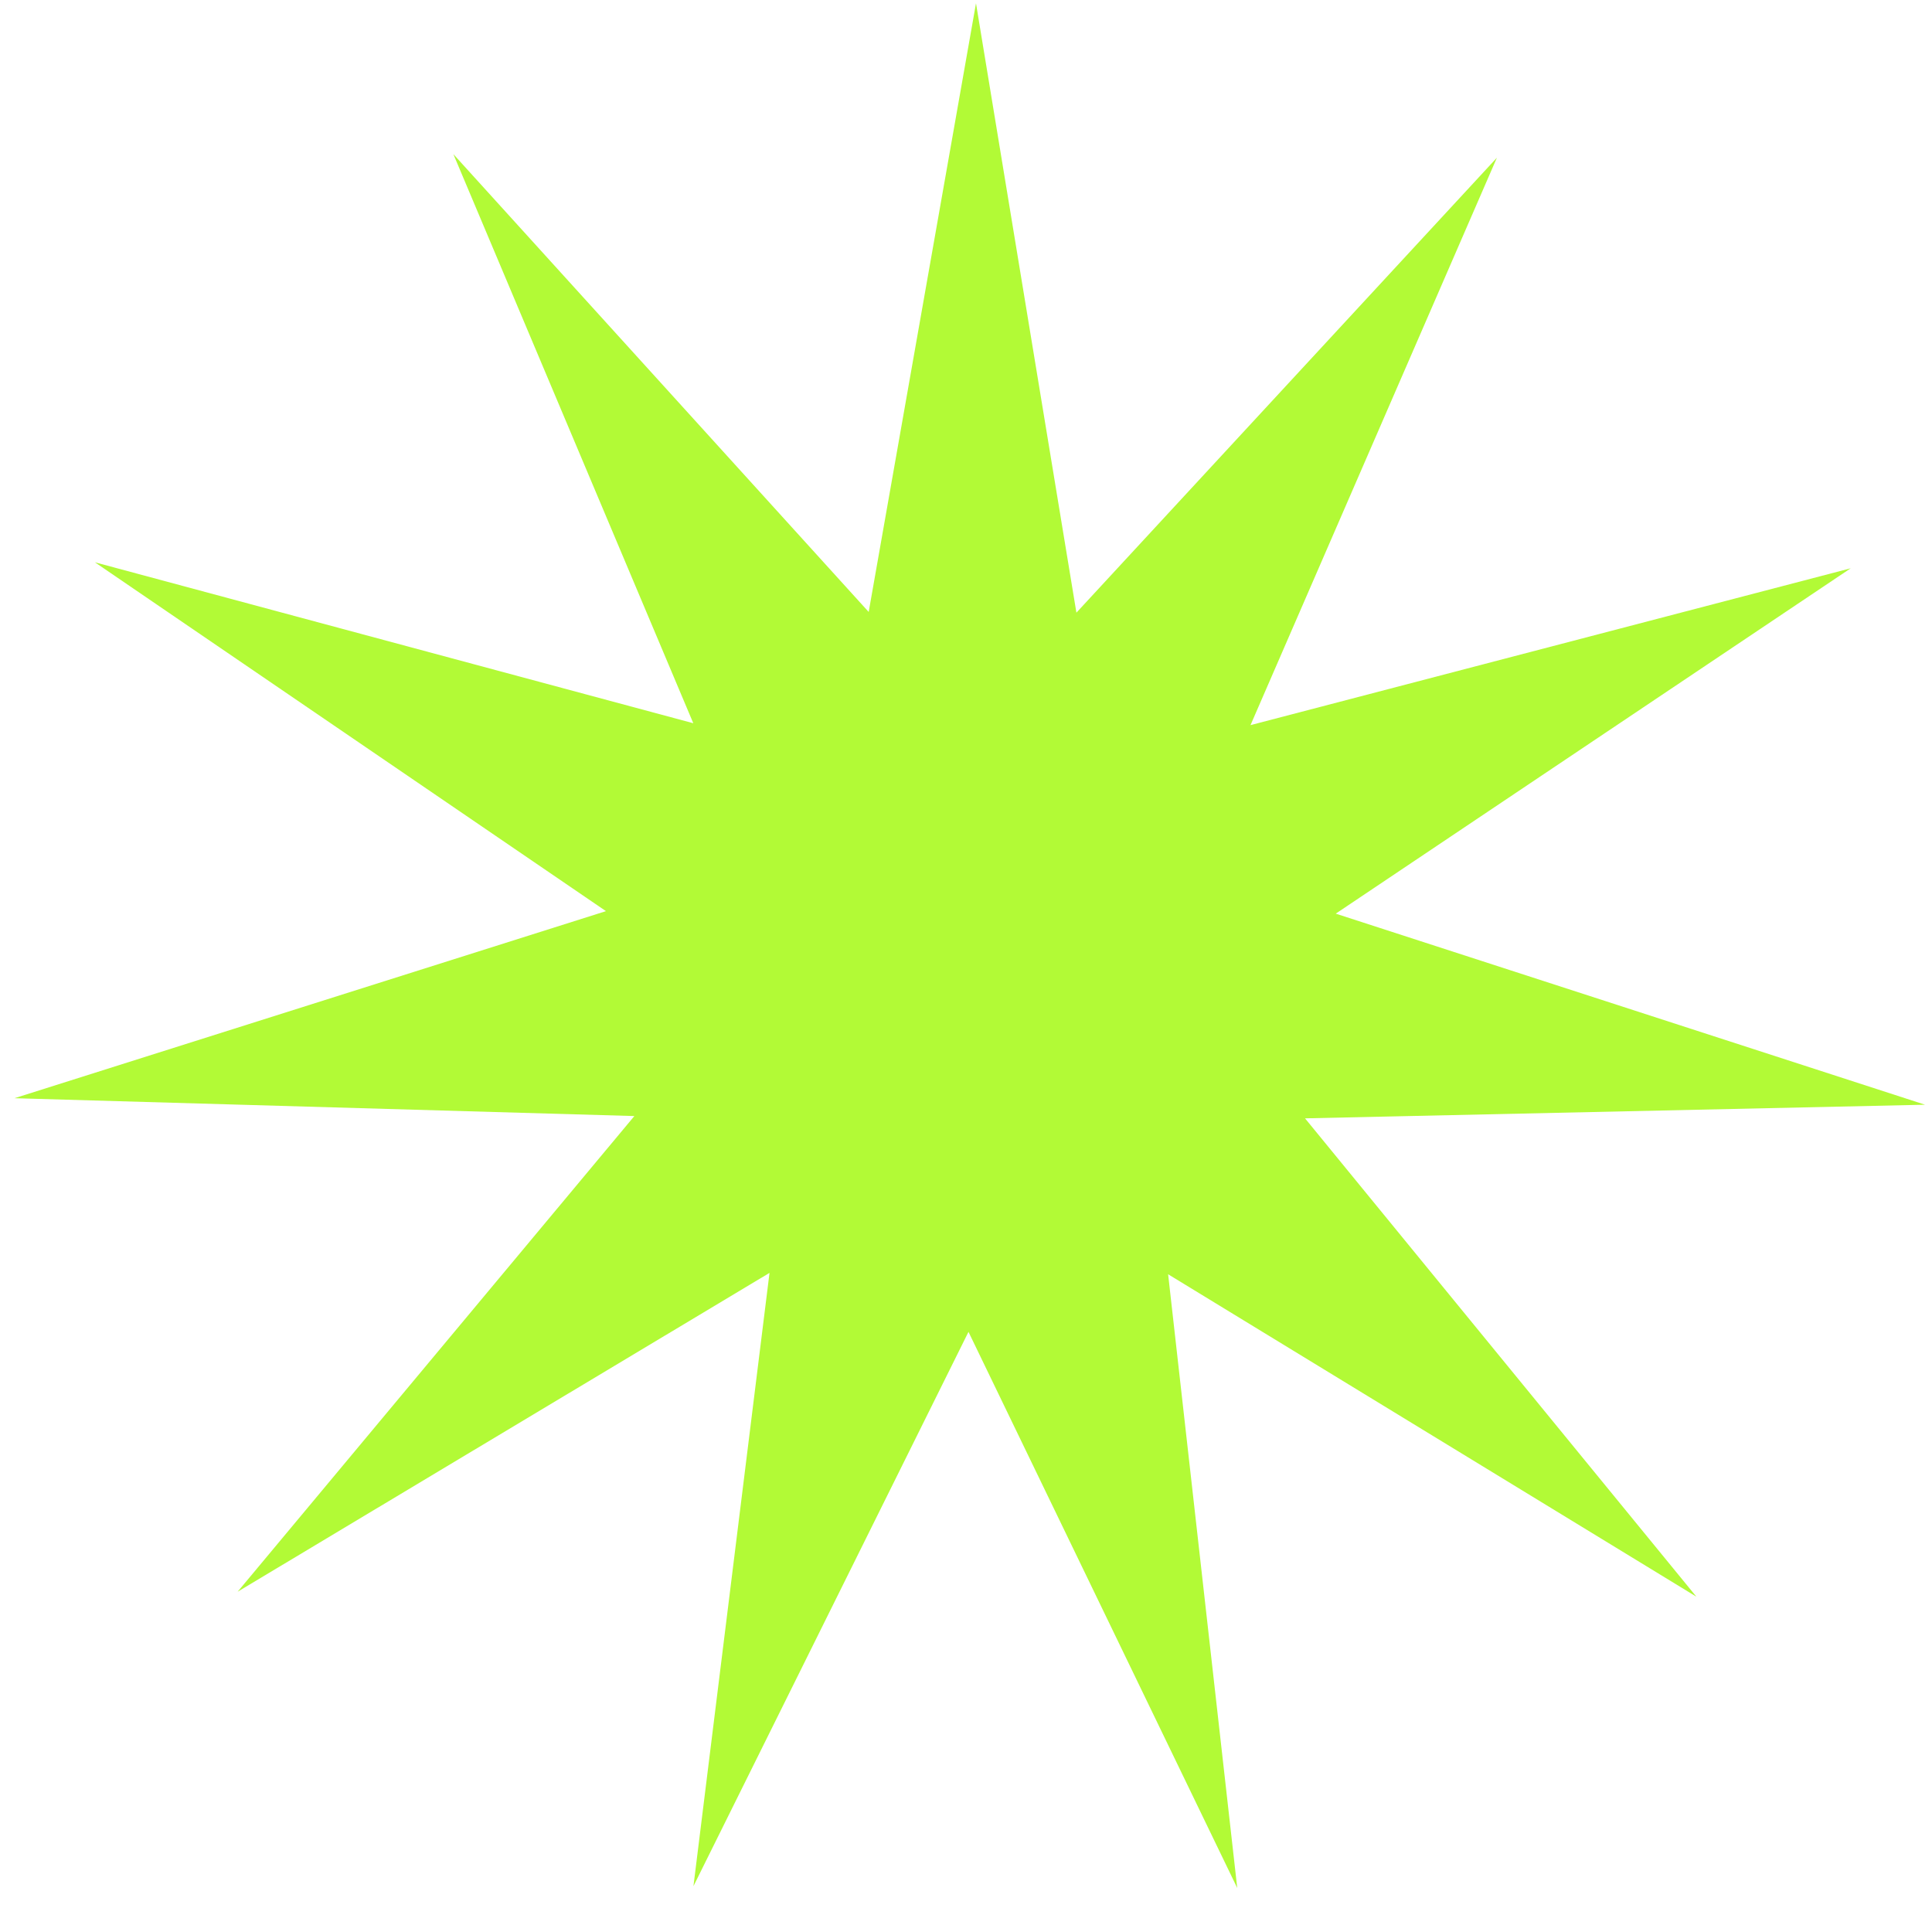 <svg width="81" height="80" viewBox="0 0 81 80" fill="none" xmlns="http://www.w3.org/2000/svg">
<path d="M40.919 0.138L45.129 25.687L62.759 6.611L52.428 30.402L77.592 23.826L56.002 38.306L80.71 46.317L54.714 46.888L71.122 66.944L48.974 53.425L51.872 79.157L40.604 55.84L29.073 79.08L32.262 53.368L9.962 66.736L26.596 46.792L0.607 46.044L25.405 38.201L3.979 23.575L29.067 30.323L19.007 6.462L36.42 25.657L40.919 0.138Z" fill="#B2FA36"/>
</svg>
